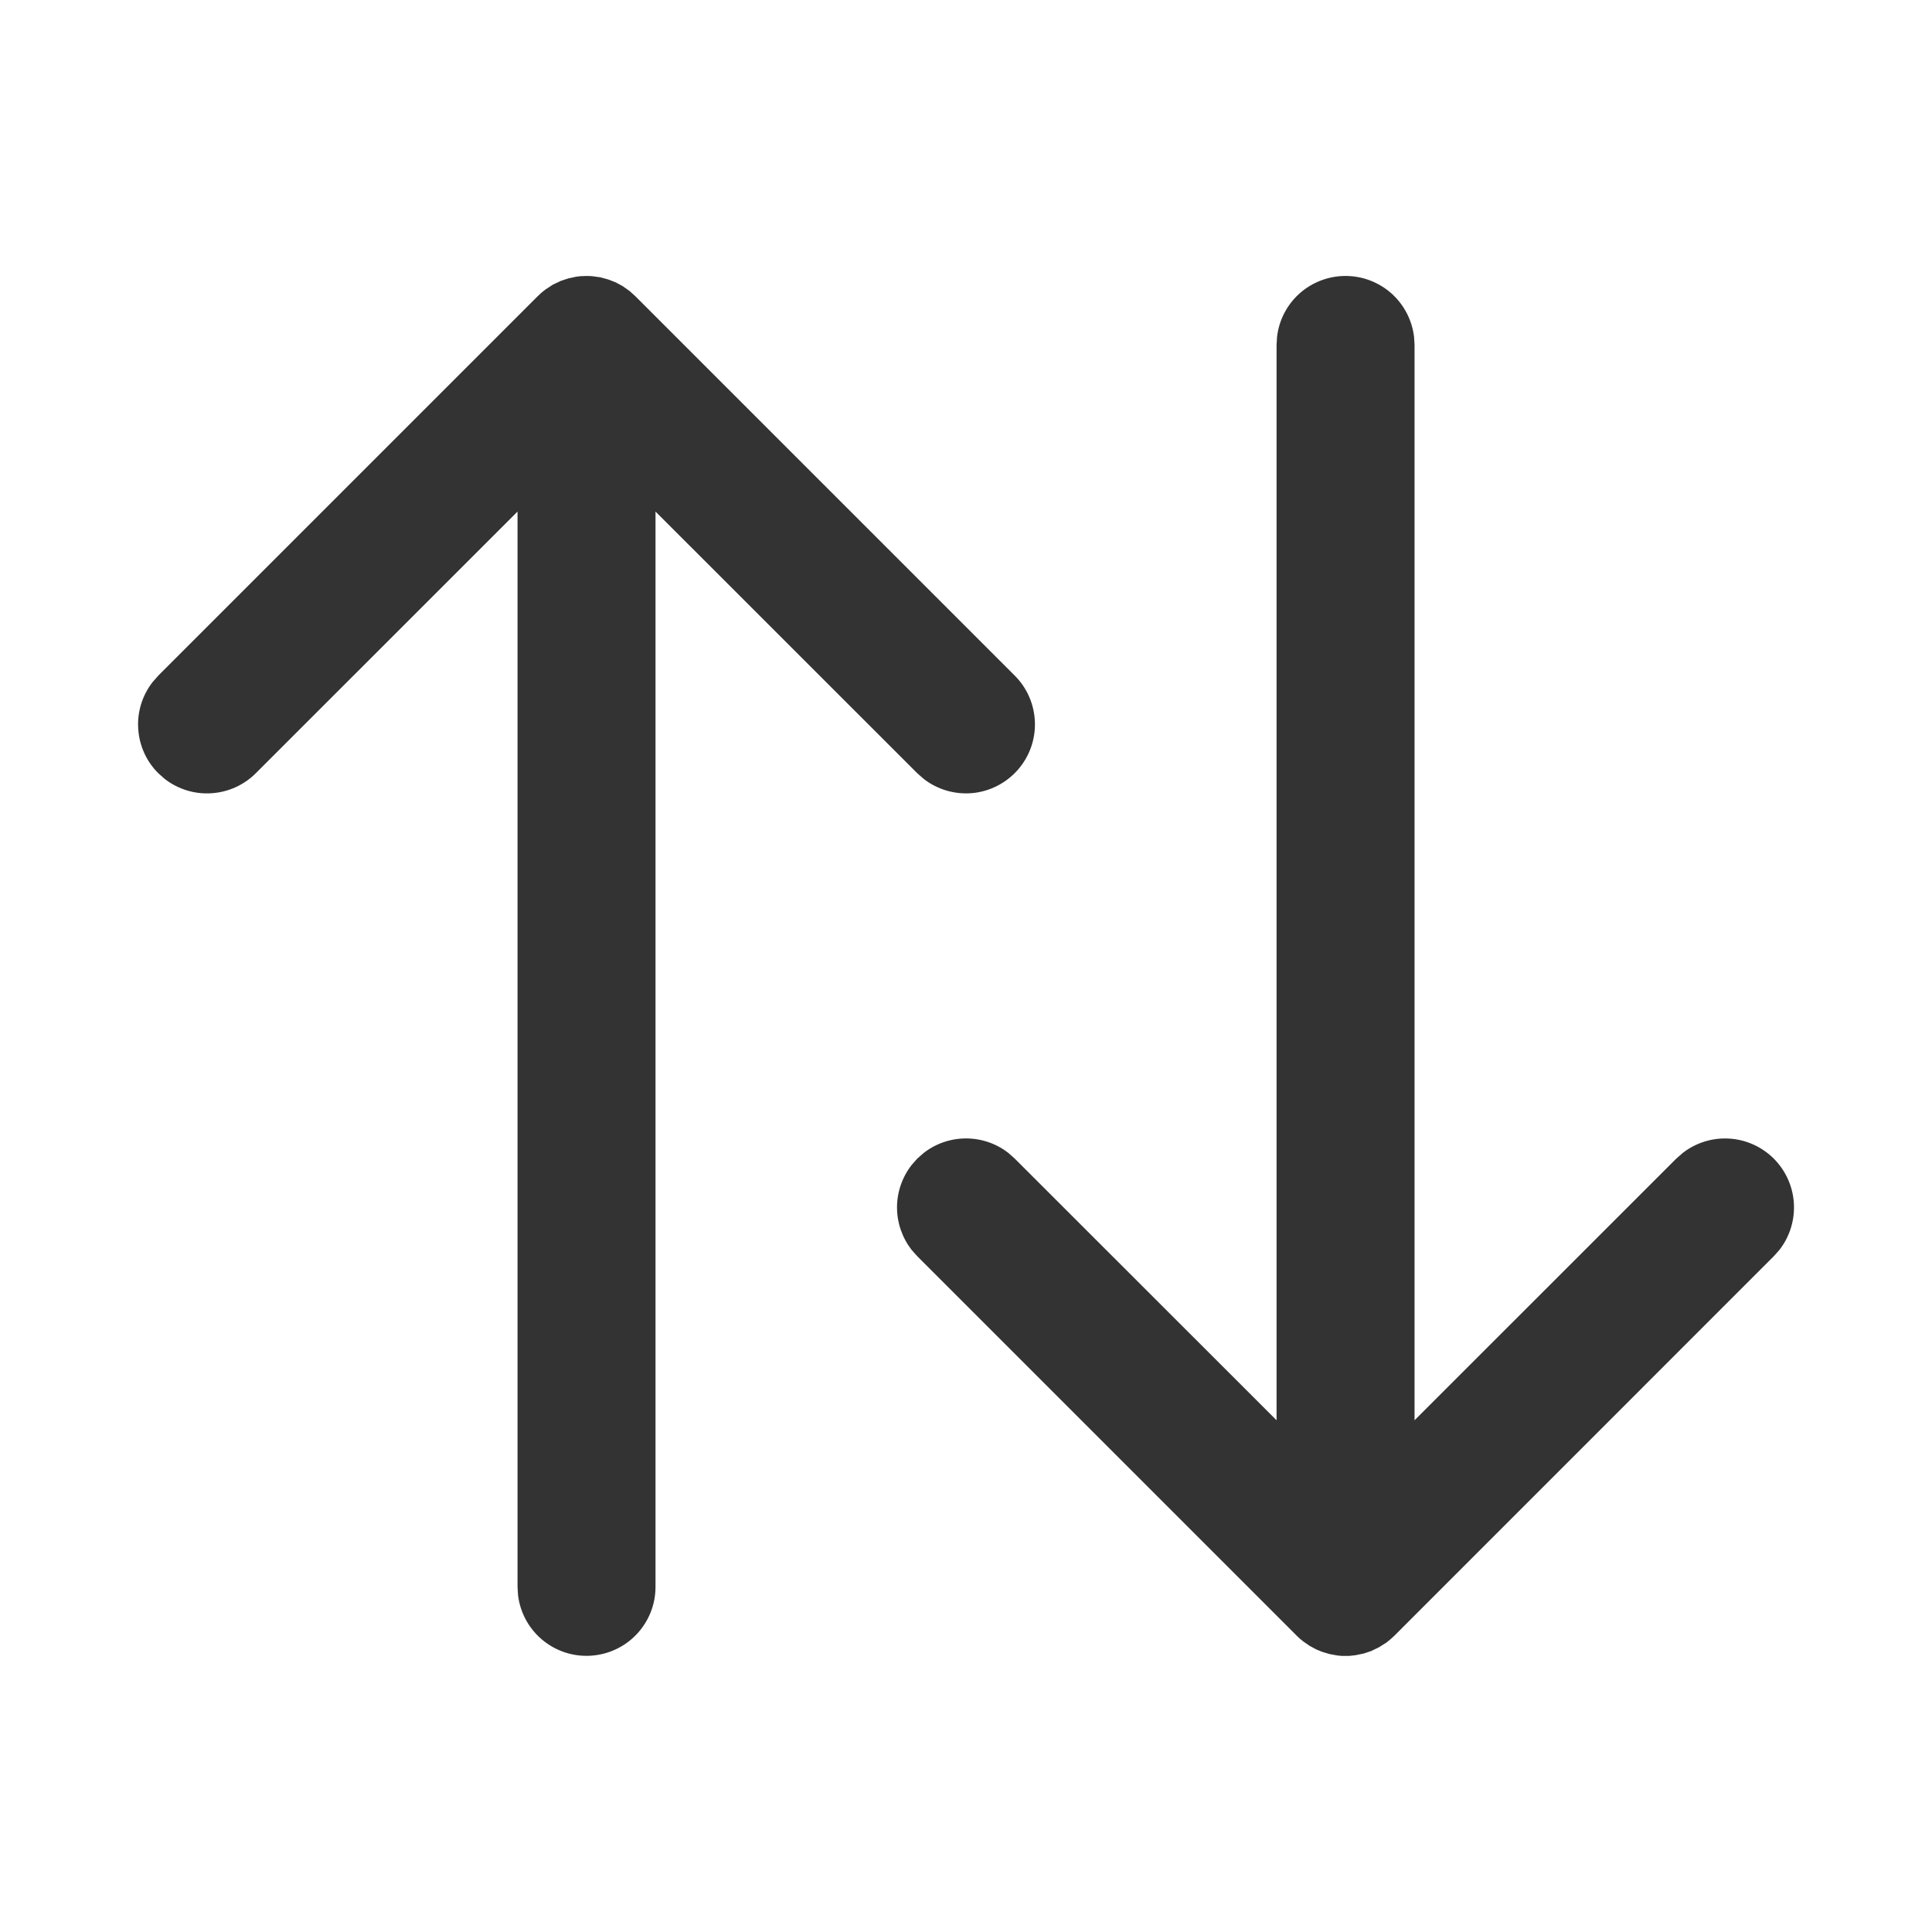 <svg width="24" height="24" viewBox="0 0 24 24" fill="none" xmlns="http://www.w3.org/2000/svg">
<path d="M7.159 3.437L7.209 3.431L7.286 3.428L7.35 3.43L7.458 3.445L7.554 3.471L7.649 3.508L7.733 3.553L7.822 3.616L7.892 3.679L12.606 8.393C12.76 8.547 12.849 8.754 12.856 8.972C12.863 9.19 12.786 9.402 12.642 9.565C12.498 9.728 12.297 9.831 12.081 9.852C11.864 9.872 11.647 9.81 11.475 9.676L11.394 9.605L8.143 6.355V19.713C8.143 19.932 8.059 20.142 7.909 20.301C7.759 20.46 7.554 20.555 7.336 20.568C7.118 20.581 6.904 20.51 6.736 20.37C6.568 20.23 6.461 20.031 6.435 19.814L6.429 19.713V6.355L3.178 9.605C3.03 9.753 2.834 9.841 2.626 9.854C2.417 9.868 2.211 9.804 2.046 9.676L1.966 9.605C1.818 9.458 1.73 9.261 1.717 9.053C1.703 8.845 1.767 8.639 1.895 8.474L1.966 8.393L6.68 3.679C6.71 3.649 6.742 3.621 6.776 3.596L6.87 3.535L6.968 3.489L7.058 3.459L7.159 3.437ZM16.715 3.428C16.925 3.428 17.127 3.505 17.284 3.644C17.441 3.784 17.541 3.976 17.566 4.185L17.572 4.285V17.643L20.823 14.393L20.904 14.322C21.069 14.194 21.274 14.131 21.483 14.144C21.691 14.157 21.887 14.246 22.035 14.393C22.182 14.541 22.271 14.737 22.284 14.945C22.297 15.154 22.234 15.36 22.106 15.525L22.035 15.605L17.321 20.32L17.283 20.355L17.225 20.403L17.13 20.463L17.033 20.51L16.943 20.54L16.842 20.561L16.765 20.57H16.664L16.613 20.565L16.515 20.547L16.422 20.519L16.352 20.49L16.268 20.445L16.186 20.388C16.159 20.367 16.133 20.344 16.109 20.32L11.394 15.605L11.323 15.525C11.207 15.374 11.143 15.189 11.143 14.999C11.143 14.809 11.207 14.624 11.323 14.474L11.394 14.393L11.475 14.322C11.625 14.205 11.81 14.142 12 14.142C12.191 14.142 12.376 14.205 12.526 14.322L12.606 14.393L15.858 17.643V4.285L15.864 4.185C15.888 3.976 15.988 3.784 16.145 3.644C16.302 3.505 16.505 3.428 16.715 3.428Z" fill="#333333"/>
</svg>

